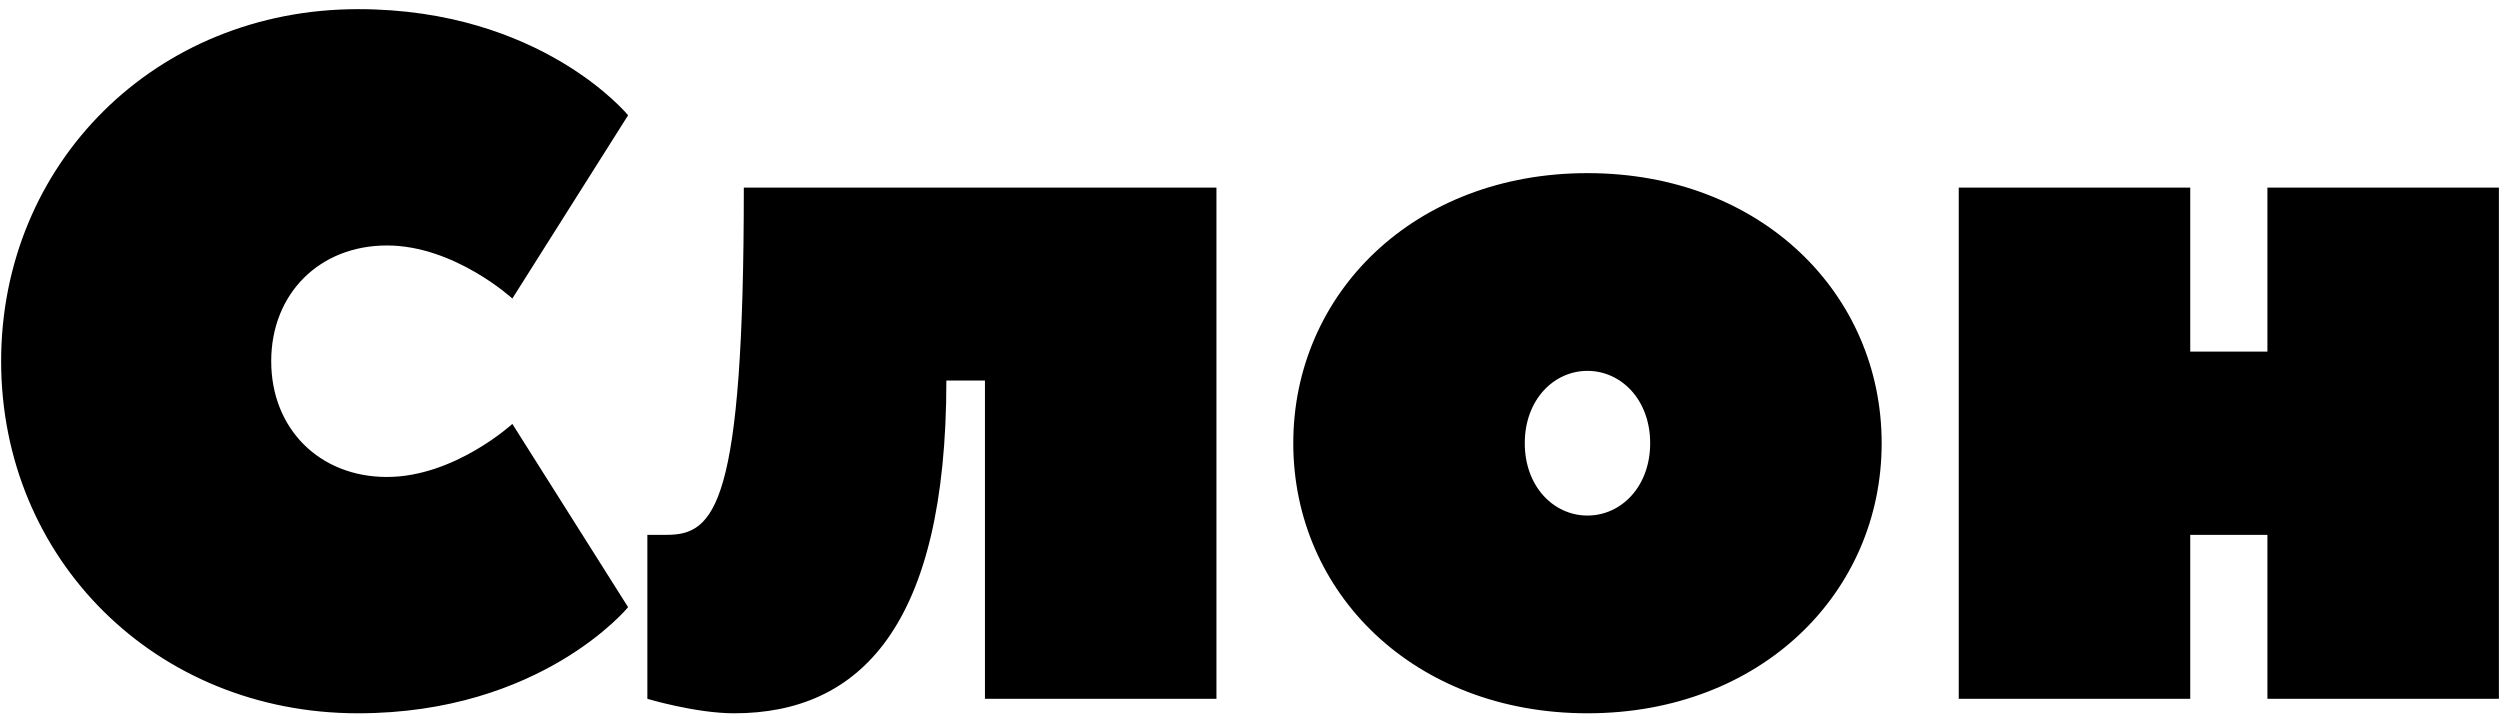 <svg width="254" height="73" viewBox="0 0 254 73" fill="none" xmlns="http://www.w3.org/2000/svg">
<path d="M0.115 36.7C0.115 56.79 15.795 72.47 36.375 72.47C54.995 72.47 63.815 61.69 63.815 61.69L52.055 43.07C52.055 43.07 46.175 48.46 39.315 48.46C32.455 48.46 27.555 43.56 27.555 36.7C27.555 29.84 32.455 24.94 39.315 24.94C46.175 24.94 52.055 30.33 52.055 30.33L63.815 11.71C63.815 11.71 54.995 0.93 36.375 0.93C15.795 0.93 0.115 16.61 0.115 36.7ZM75.572 19.06C75.572 51.4 72.632 54.34 67.731 54.34H65.772V71C65.772 71 70.671 72.47 74.591 72.47C87.332 72.47 96.151 63.65 96.151 38.66H100.071V71H123.591V19.06H75.572ZM131.397 45.03C131.397 60.22 143.647 72.47 161.287 72.47C178.927 72.47 191.177 60.22 191.177 45.03C191.177 29.84 178.927 17.59 161.287 17.59C143.647 17.59 131.397 29.84 131.397 45.03ZM167.657 45.03C167.657 49.44 164.717 52.38 161.287 52.38C157.857 52.38 154.917 49.44 154.917 45.03C154.917 40.62 157.857 37.68 161.287 37.68C164.717 37.68 167.657 40.62 167.657 45.03ZM230.369 35.72H222.529V19.06H199.009V71H222.529V54.34H230.369V71H253.889V19.06H230.369V35.72Z" fill="black"/>
</svg>
